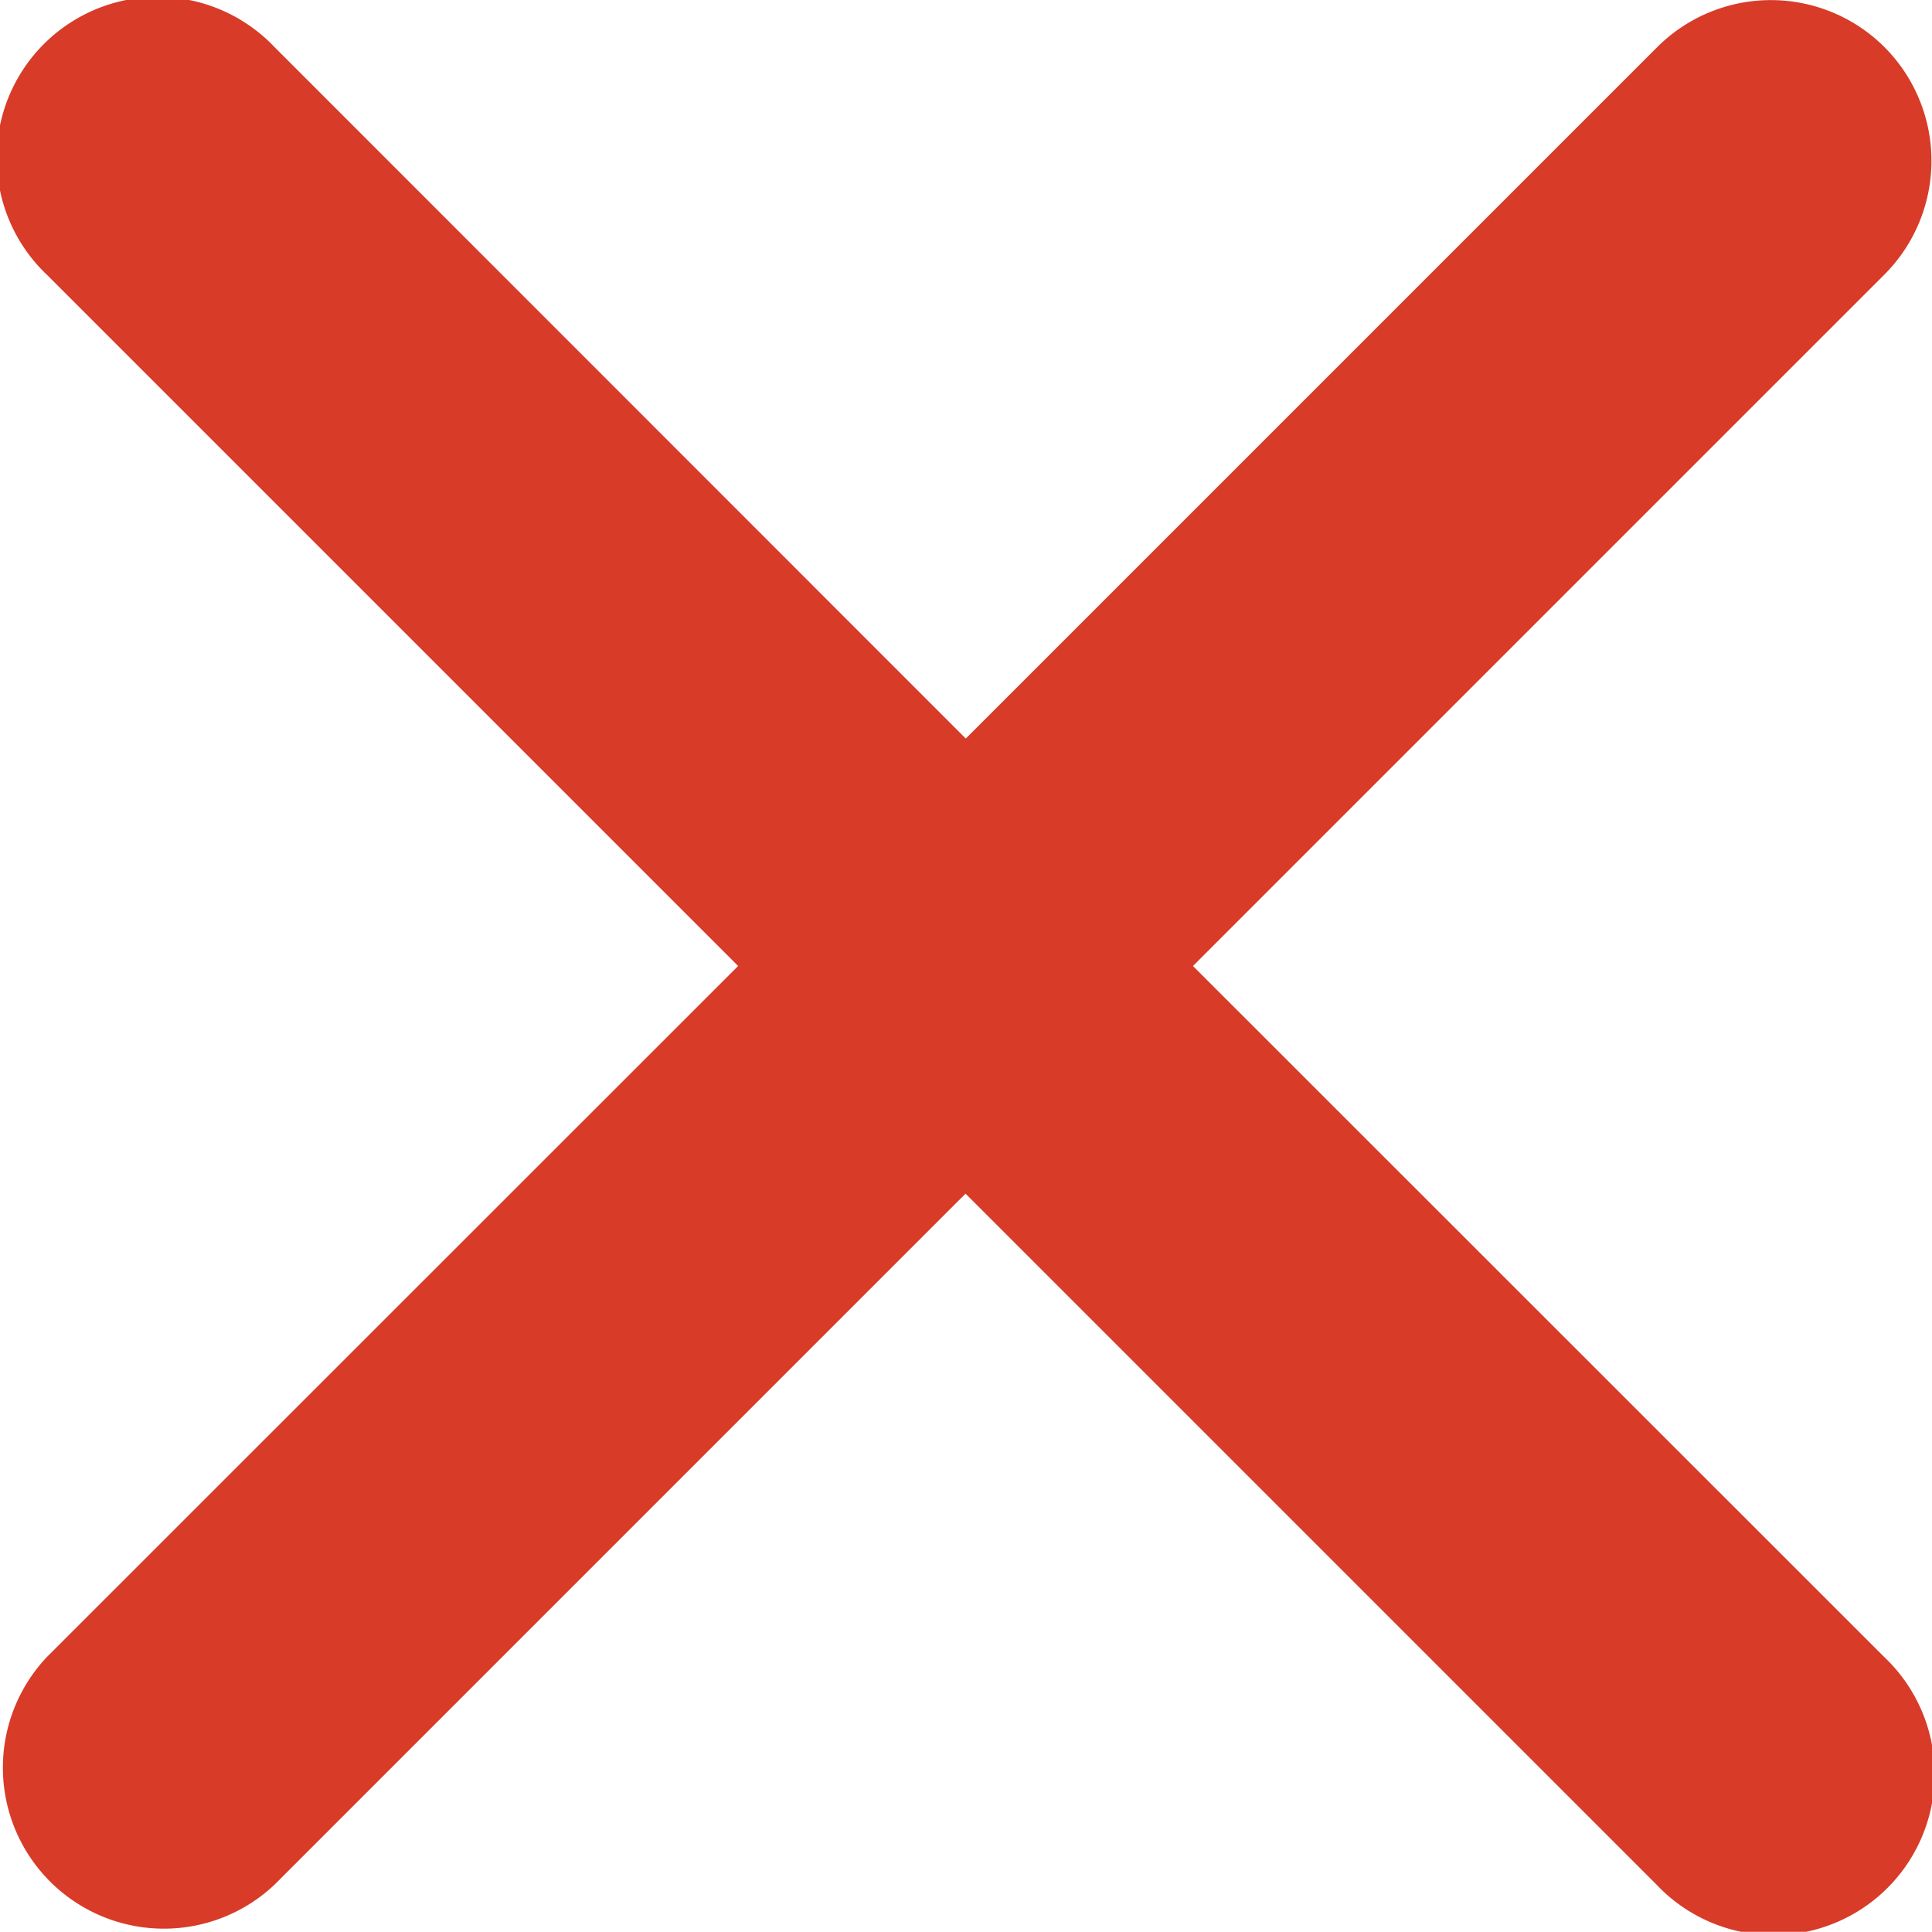<svg xmlns="http://www.w3.org/2000/svg" width="8.614" height="8.613" viewBox="0 0 8.614 8.613">
  <path id="red_cross" d="M1237.854,332.662a.717.717,0,0,0-1.015,0l-3.082,3.082-3.081-3.082a.718.718,0,1,0-1.015,1.015l3.081,3.081-3.082,3.081a.718.718,0,0,0,1.015,1.015l3.081-3.081,3.081,3.081a.718.718,0,1,0,1.015-1.015l-3.082-3.081,3.081-3.081A.718.718,0,0,0,1237.854,332.662Z" transform="translate(-1229.451 -332.451)" fill="#d83b28"/>
</svg>
